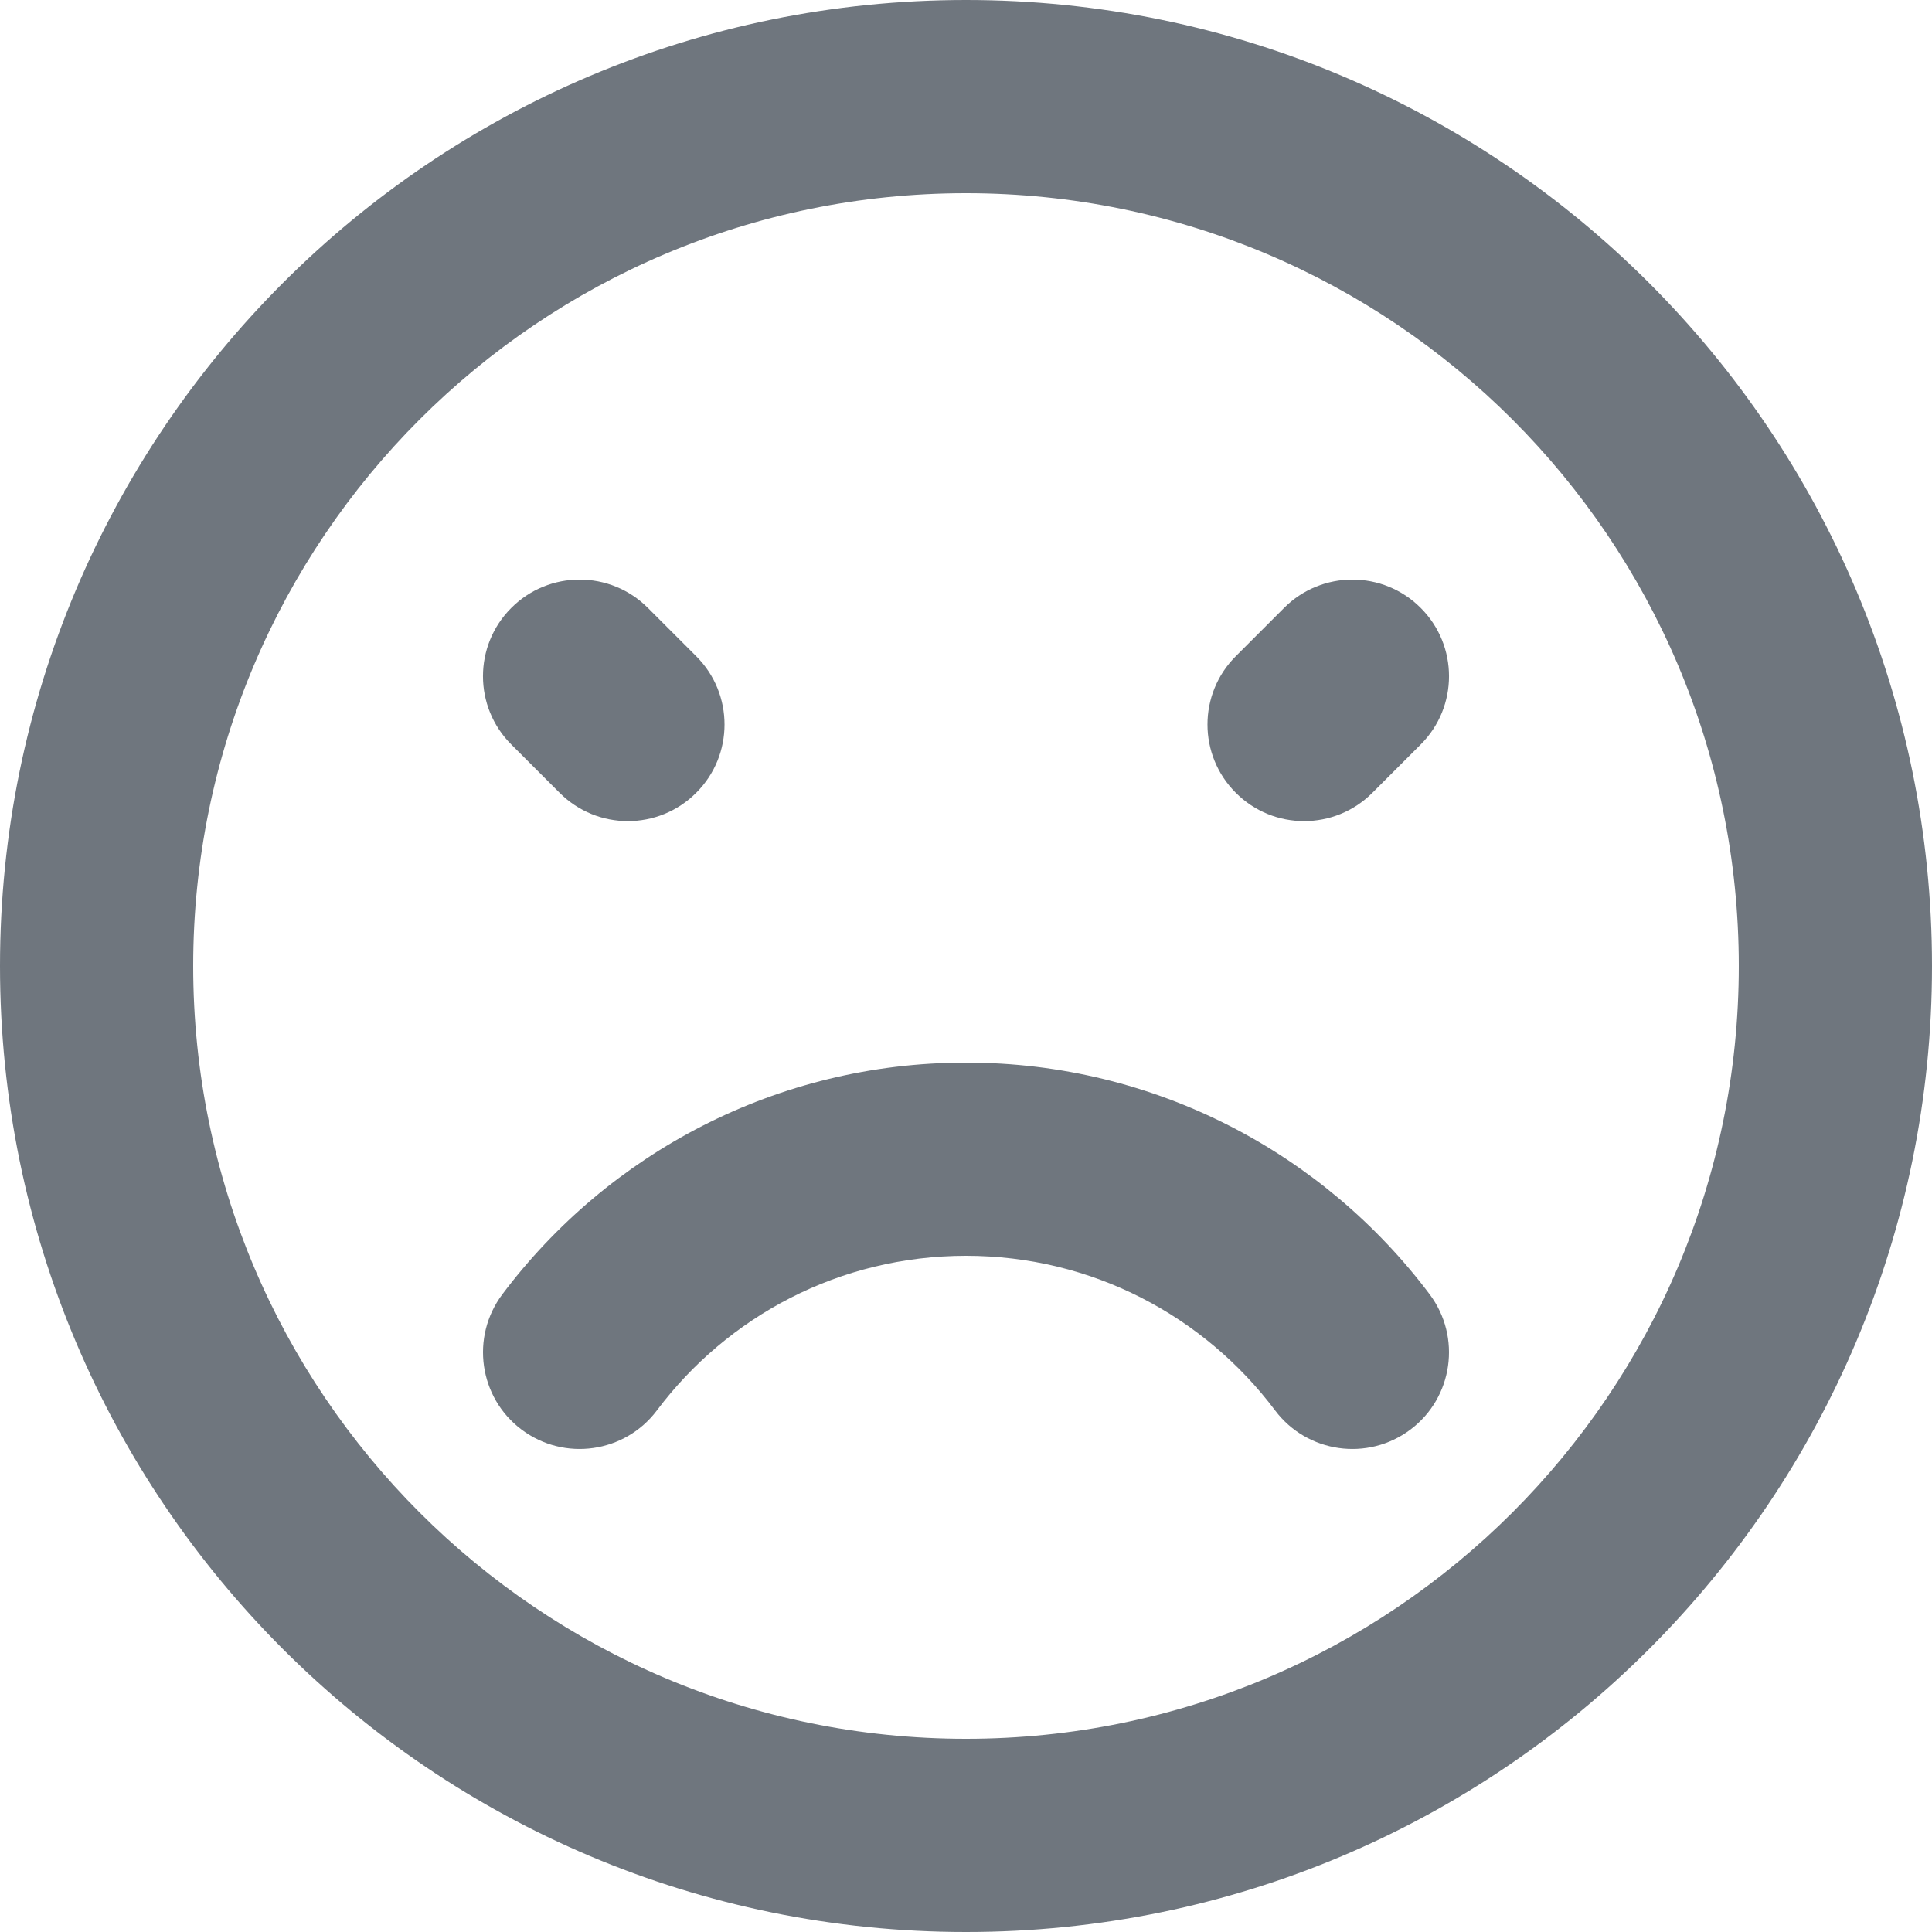 <?xml version="1.0" encoding="UTF-8"?>
<svg width="20px" height="20px" viewBox="0 0 20 20" version="1.1" xmlns="http://www.w3.org/2000/svg" xmlns:xlink="http://www.w3.org/1999/xlink">
    <title>UI icon/frown/light</title>
    <g id="👀-Icons" stroke="none" stroke-width="1" fill="none" fill-rule="evenodd">
        <g id="编组" transform="translate(-2, -2)" fill="#6F767E">
            <path d="M12,20 C16.418,20 20,16.418 20,12 C20,7.582 16.418,4 12,4 C7.582,4 4,7.582 4,12 C4,16.418 7.582,20 12,20 Z M12,22 C17.523,22 22,17.523 22,12 C22,6.477 17.523,2 12,2 C6.477,2 2,6.477 2,12 C2,17.523 6.477,22 12,22 Z" id="Ellipse-201-(Stroke)"></path>
            <path d="M7.399,13.201 C7.841,12.869 8.468,12.958 8.8,13.399 C9.531,14.373 10.692,15 12,15 C13.308,15 14.469,14.373 15.2,13.399 C15.532,12.958 16.159,12.869 16.601,13.201 C17.042,13.532 17.131,14.159 16.8,14.601 C15.707,16.056 13.964,17 12,17 C10.036,17 8.293,16.056 7.2,14.601 C6.869,14.159 6.958,13.532 7.399,13.201 Z" id="Ellipse-204-(Stroke)" transform="translate(12, 15) scale(1, -1) translate(-12, -15) "></path>
            <path d="M7.293,8.293 C7.683,7.902 8.317,7.902 8.707,8.293 L9.207,8.793 C9.598,9.183 9.598,9.817 9.207,10.207 C8.817,10.598 8.183,10.598 7.793,10.207 L7.293,9.707 C6.902,9.317 6.902,8.683 7.293,8.293 Z" id="Vector-478-(Stroke)"></path>
            <path d="M14.793,8.293 C15.183,7.902 15.817,7.902 16.207,8.293 L16.707,8.793 C17.098,9.183 17.098,9.817 16.707,10.207 C16.317,10.598 15.683,10.598 15.293,10.207 L14.793,9.707 C14.402,9.317 14.402,8.683 14.793,8.293 Z" id="Vector-479-(Stroke)" transform="translate(15.75, 9.25) scale(1, -1) rotate(180) translate(-15.75, -9.25) "></path>
        </g>
    </g>
</svg>